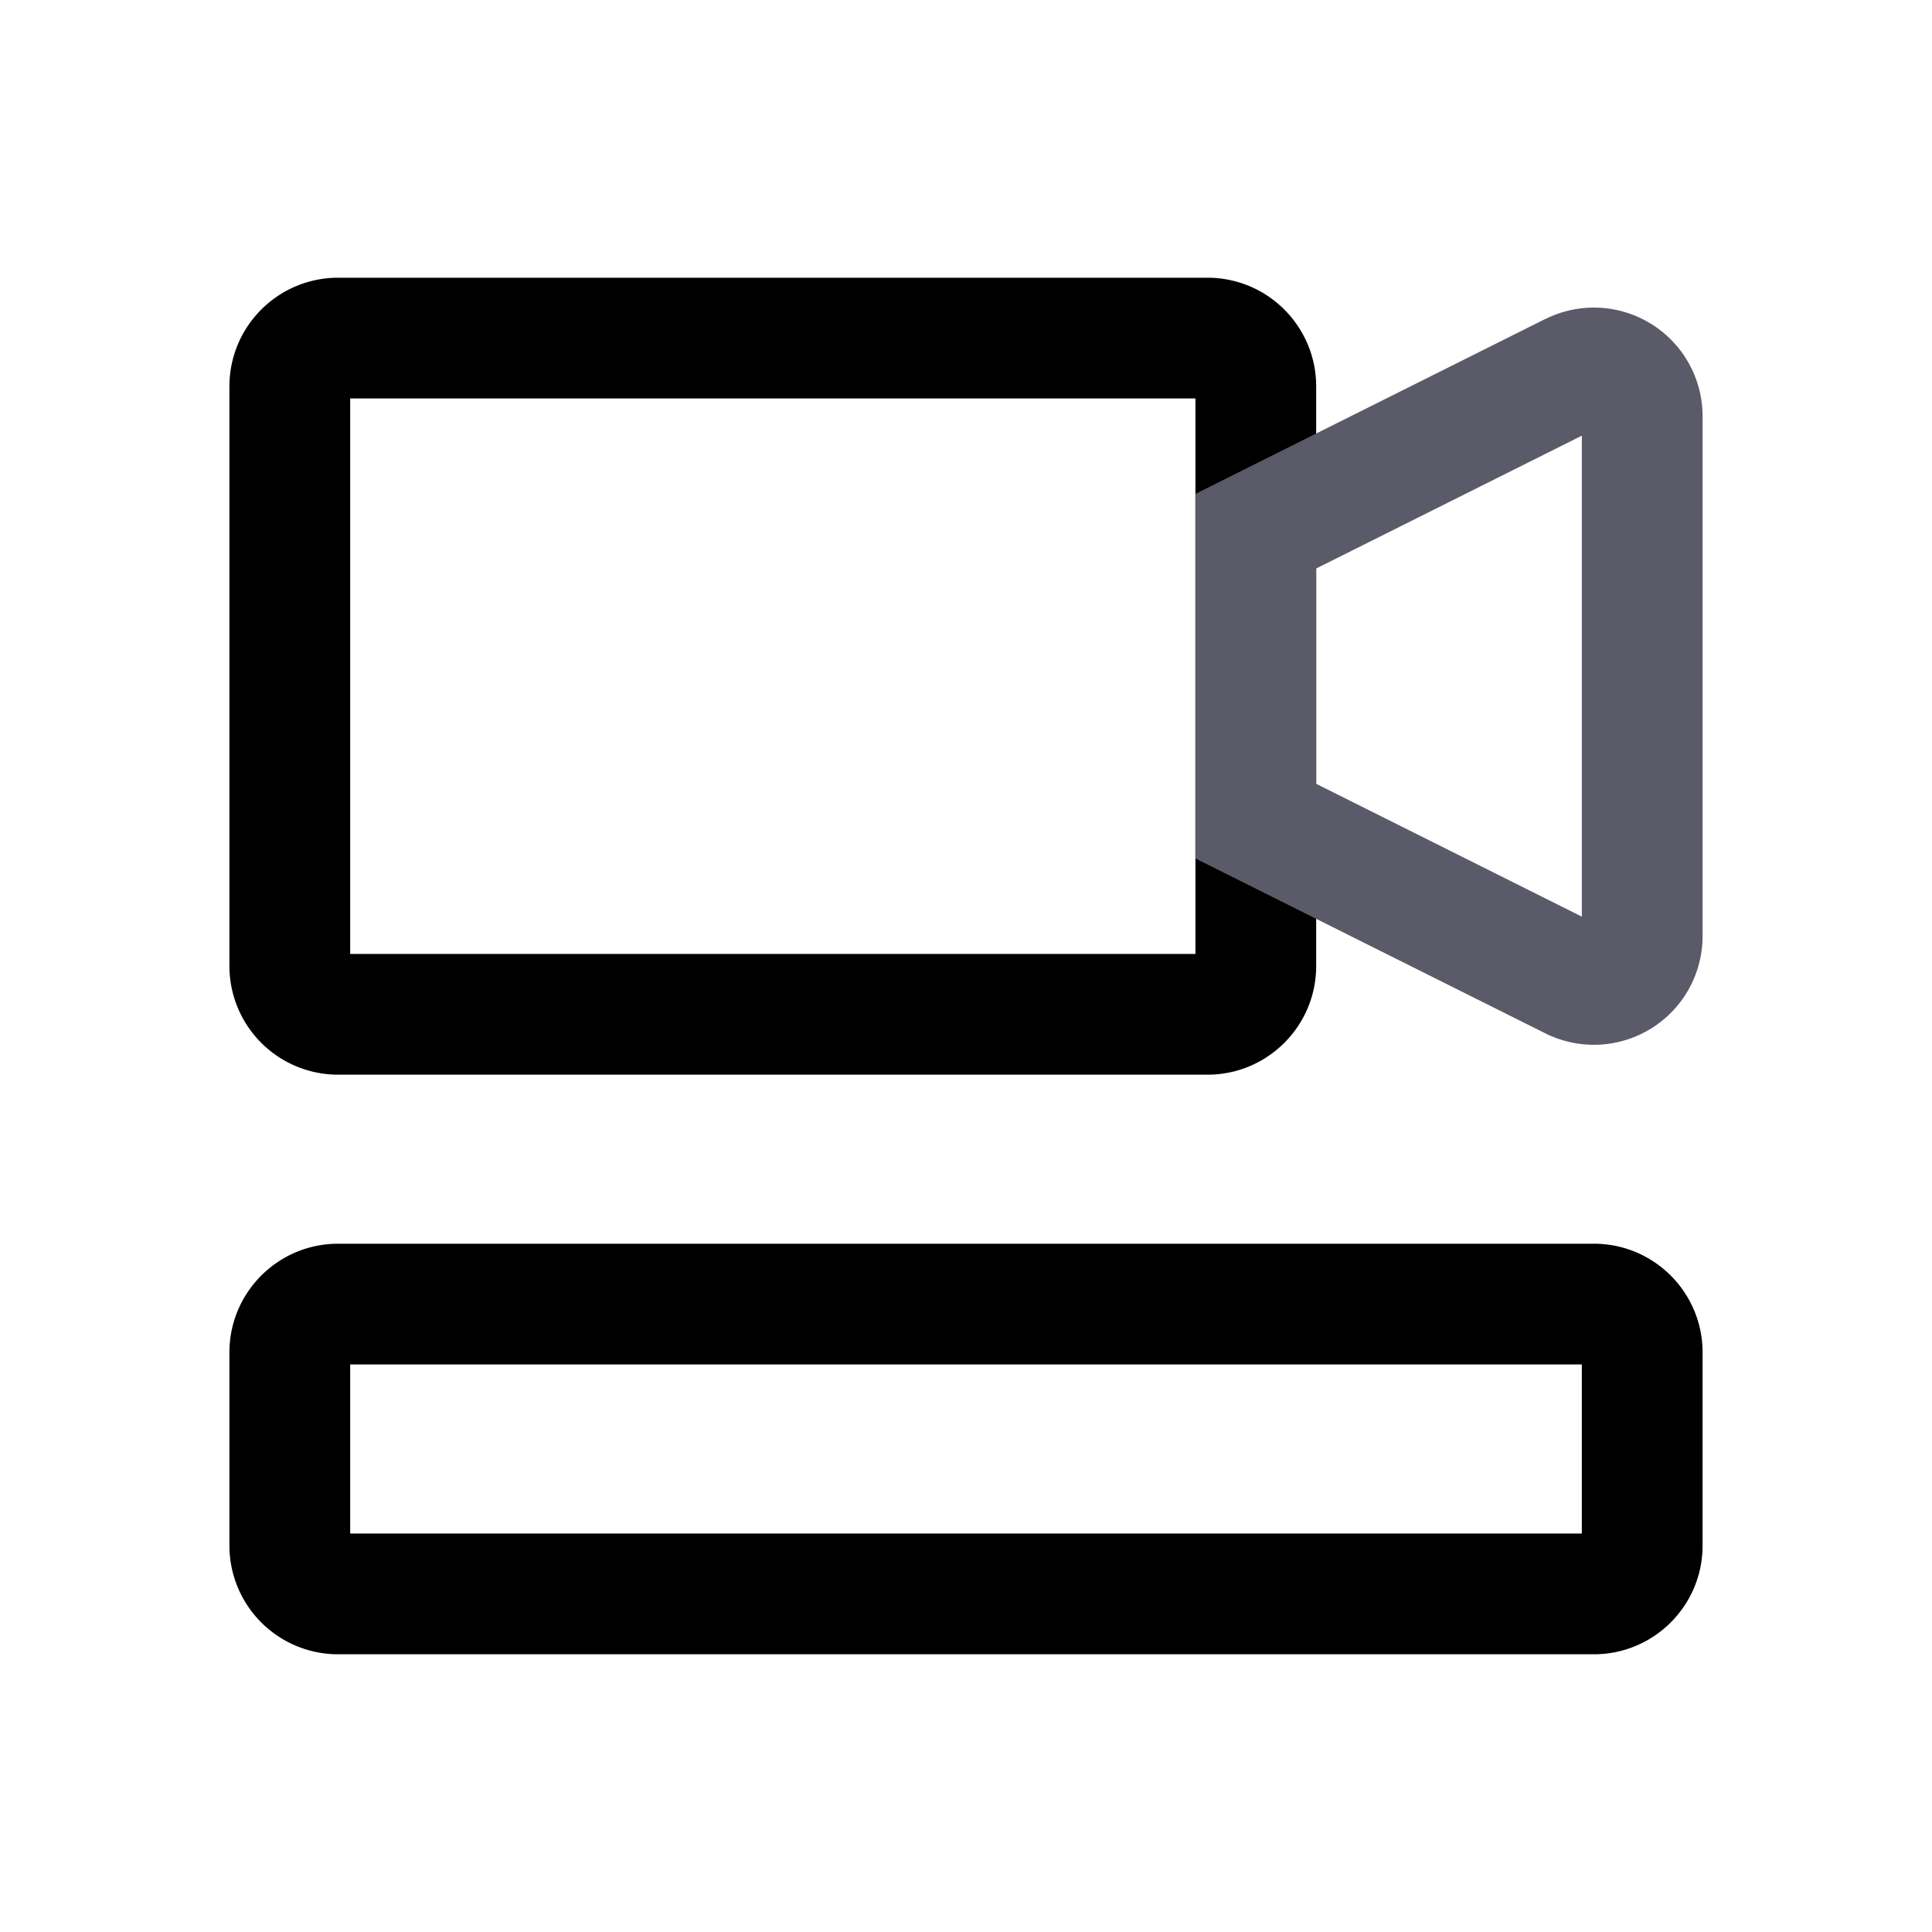 <?xml version="1.0" standalone="no"?><!DOCTYPE svg PUBLIC "-//W3C//DTD SVG 1.1//EN" "http://www.w3.org/Graphics/SVG/1.1/DTD/svg11.dtd"><svg t="1751336642026" class="icon" viewBox="0 0 1024 1024" version="1.1" xmlns="http://www.w3.org/2000/svg" p-id="4525" xmlns:xlink="http://www.w3.org/1999/xlink" ><path d="M185.6 723.2v89.6h652.8v-89.6H185.6z m-6.4-64h665.6c31.795 0 57.6 25.805 57.6 57.6v102.4c0 31.795-25.805 57.6-57.6 57.6h-665.6A57.6 57.6 0 0 1 121.6 819.2v-102.4c0-31.795 25.805-57.6 57.6-57.6zM185.6 211.2v294.4h448v-294.4h-448zM179.2 147.2h460.8c31.795 0 57.6 25.805 57.6 57.6v307.2c0 31.795-25.805 57.6-57.6 57.6h-460.8A57.6 57.6 0 0 1 121.6 512V204.8c0-31.795 25.805-57.6 57.6-57.6z" p-id="4526"></path><path d="M697.6 415.437l140.8 70.4V230.912l-140.8 70.4v114.074z m121.446-246.323a57.6 57.6 0 0 1 83.354 51.507v275.558a57.6 57.6 0 0 1-83.354 51.507l-185.446-92.672V261.786l185.446-92.723z" fill="#5A5A68" p-id="4527"></path></svg>
